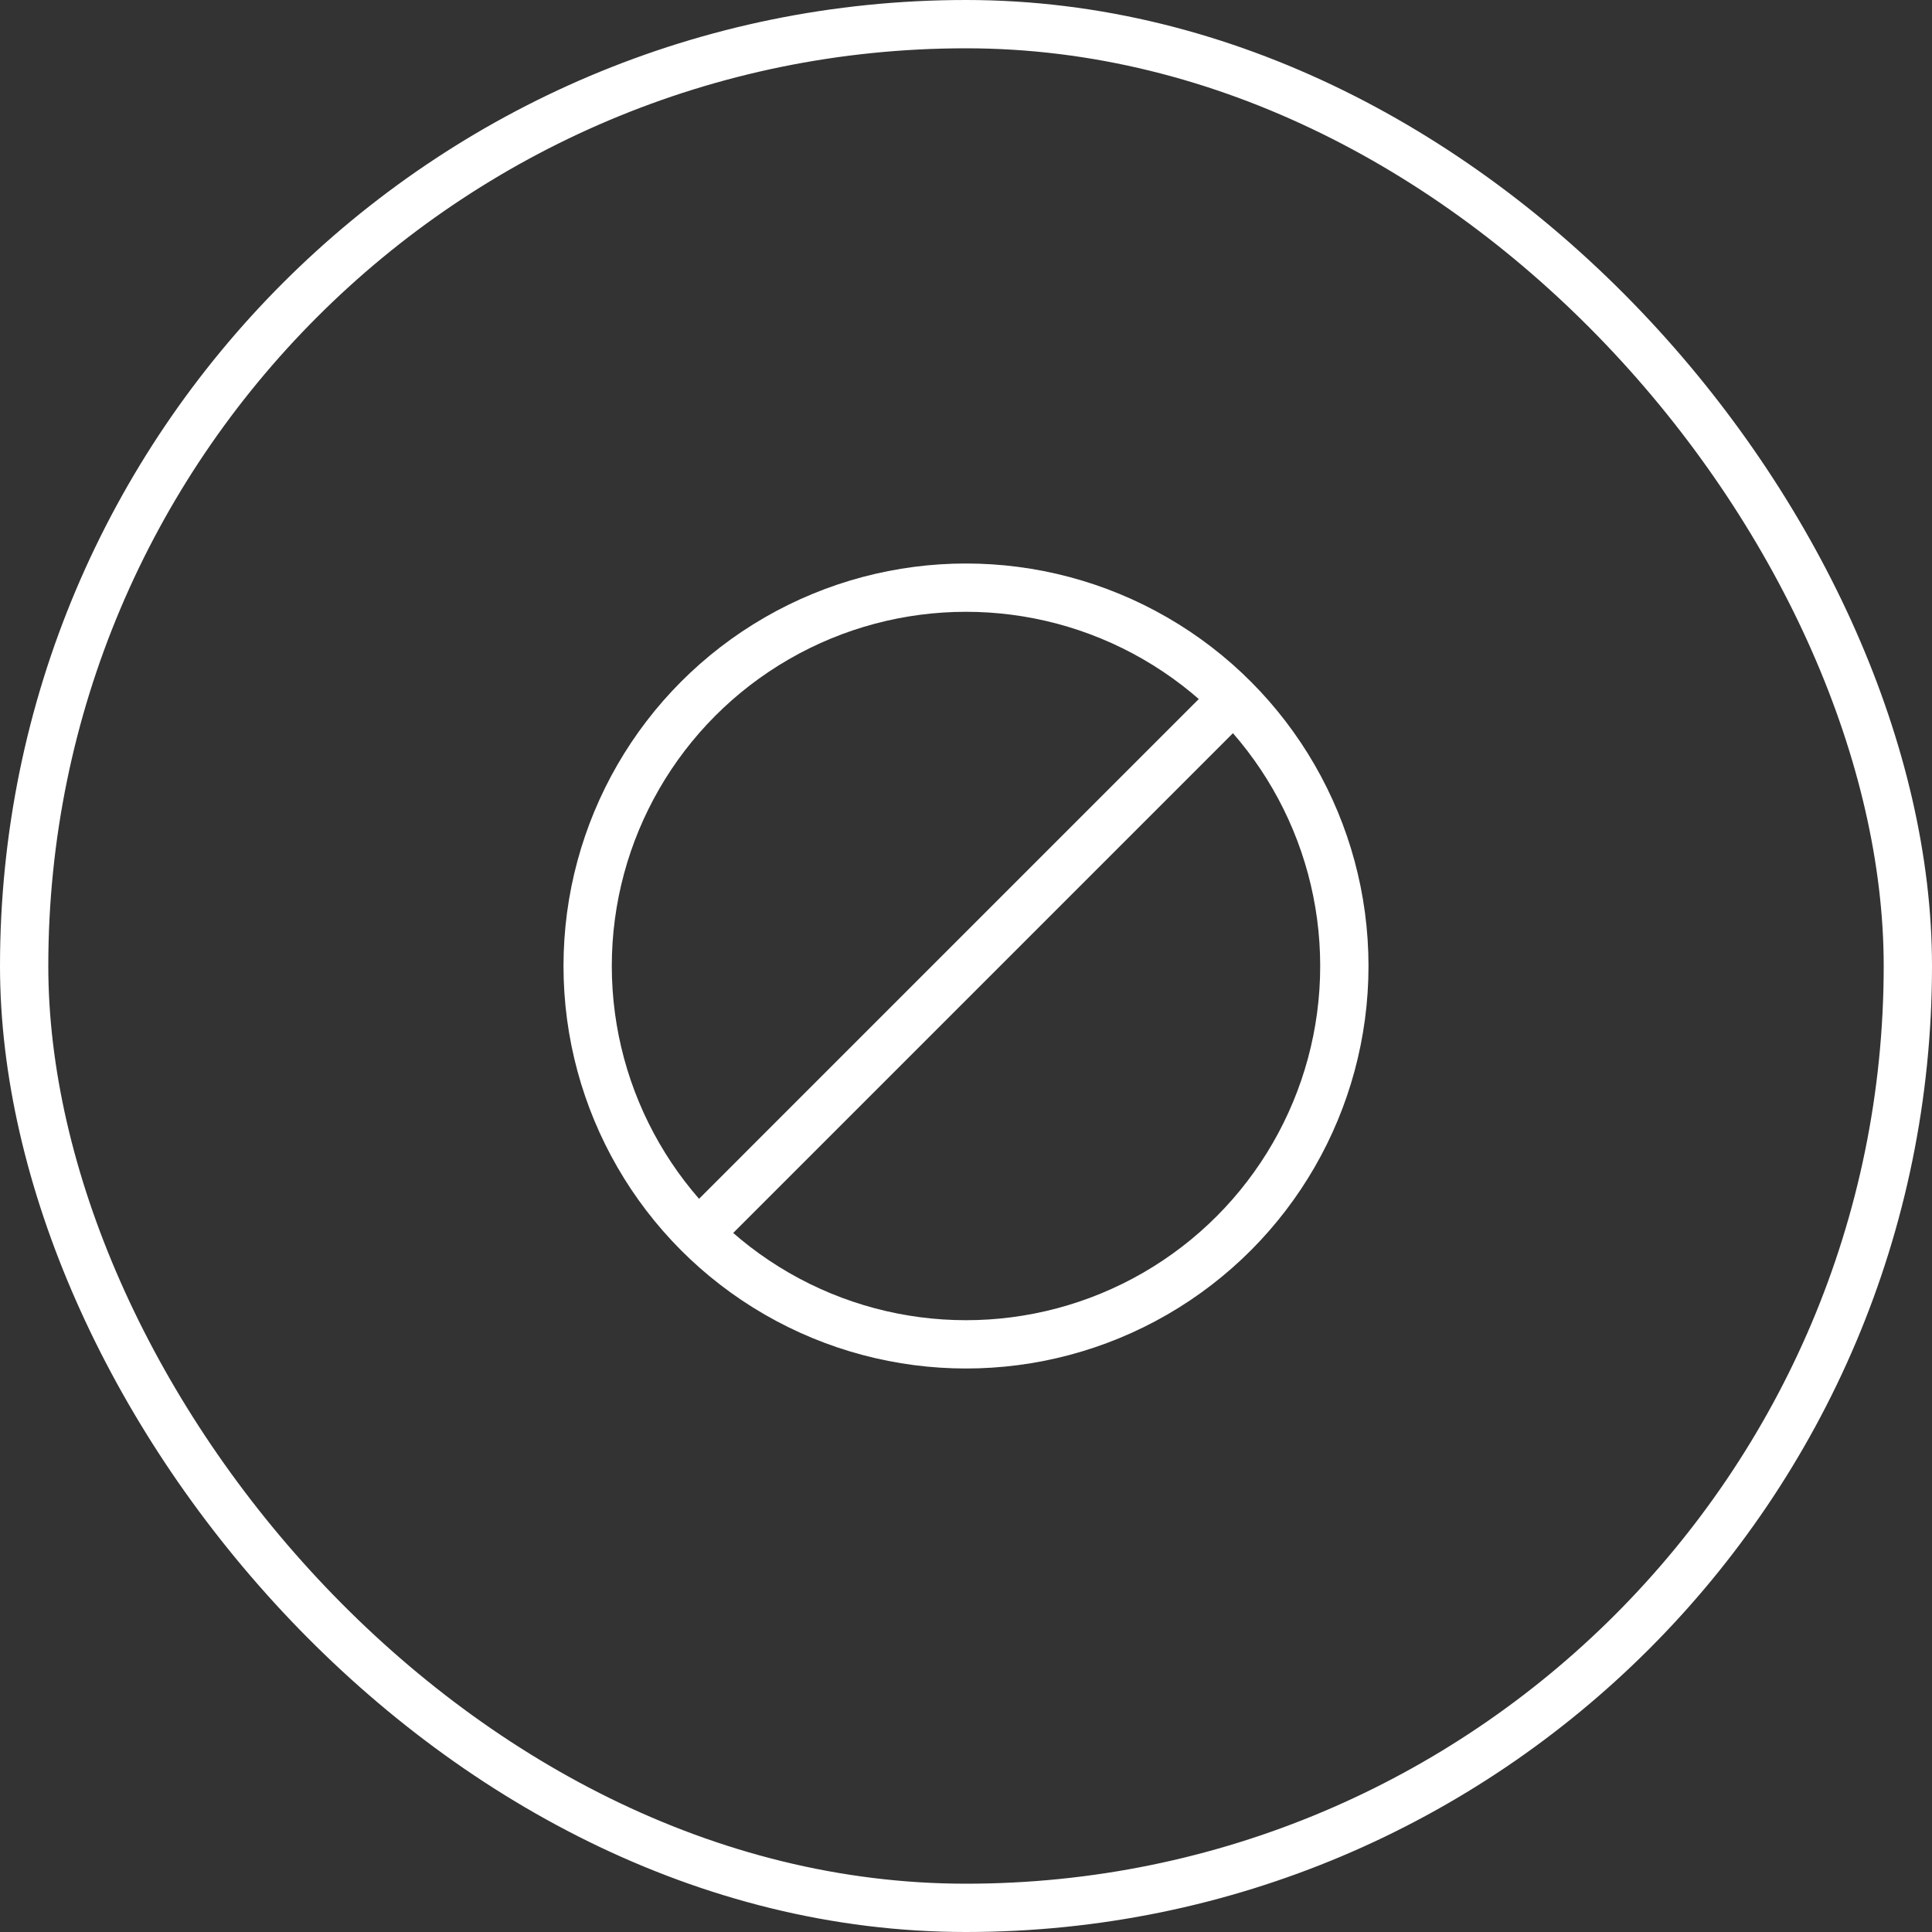 <svg width="120" height="120" viewBox="0 0 120 120" fill="none" xmlns="http://www.w3.org/2000/svg">
<rect x="0" y="0" width="120" height="120" fill="#333333" stroke="none"/>
<rect x="1.5" y="1.5" width="117" height="117" rx="58.5" stroke="white" stroke-width="3"/>
<circle cx="60" cy="60" r="23.5" stroke="white" stroke-width="3"/>
<path d="M76.666 43.333L43.333 76.667" stroke="white" stroke-width="3"/>
</svg>
